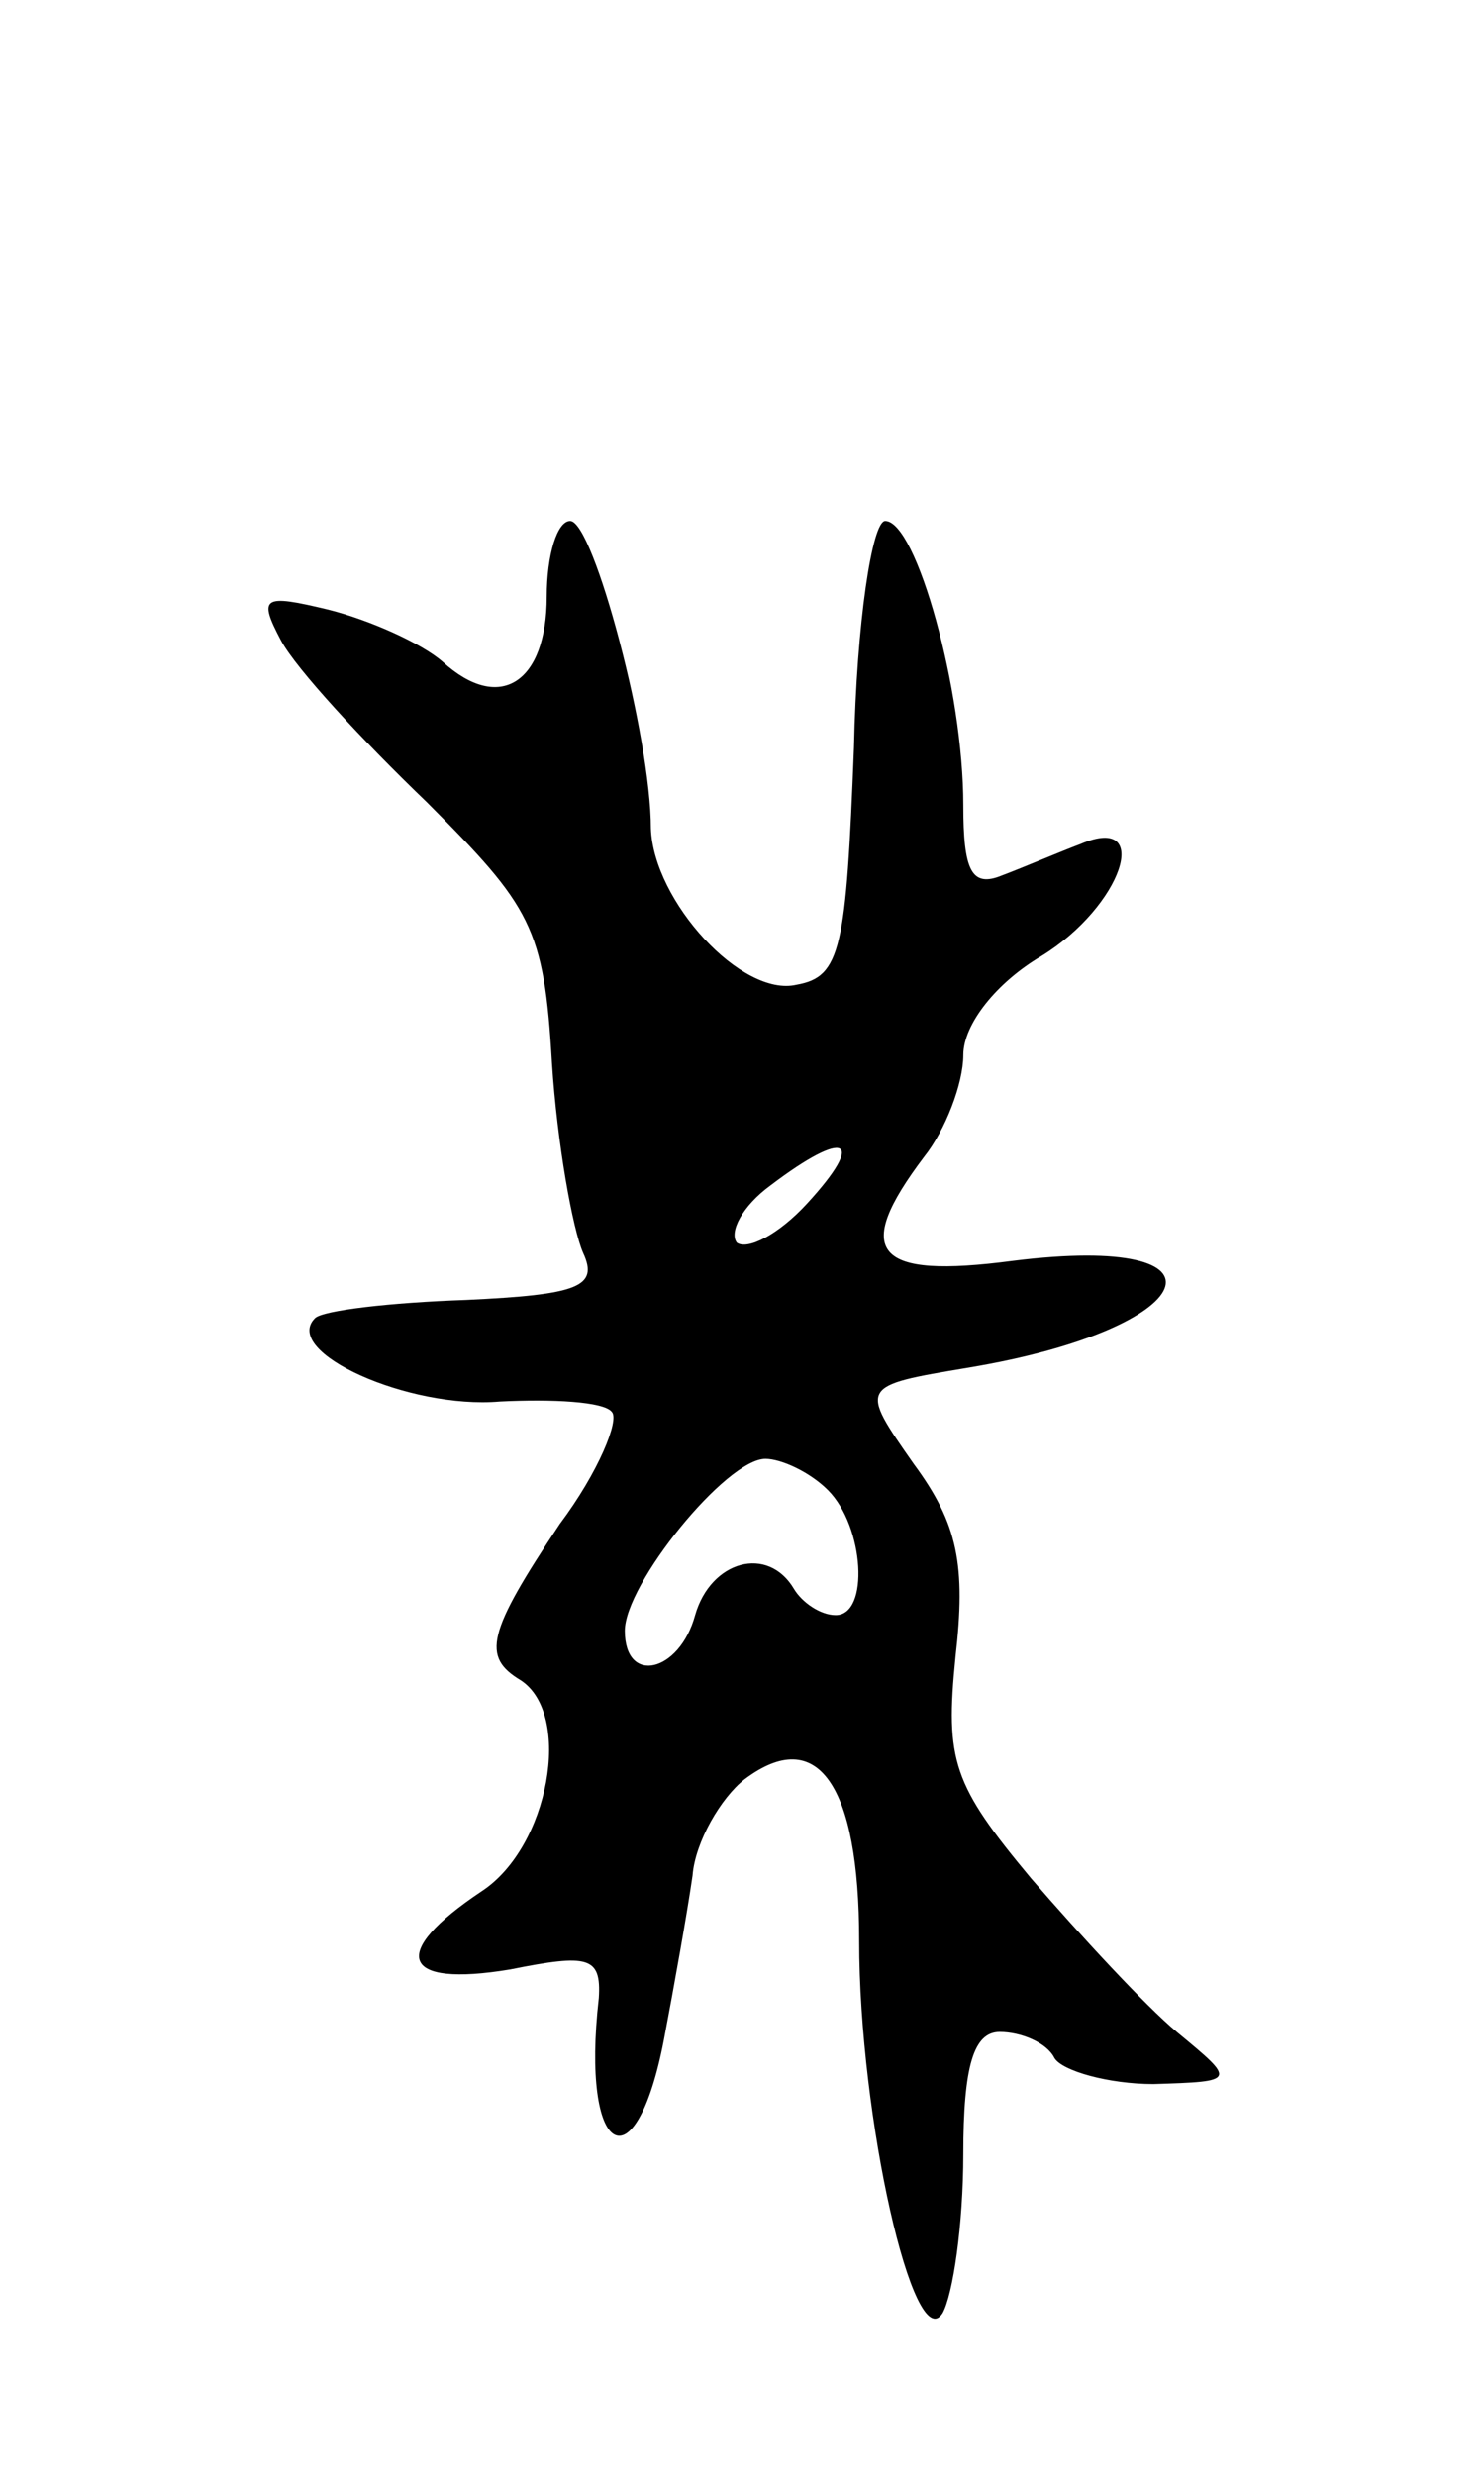 <svg version="1.0" xmlns="http://www.w3.org/2000/svg"
 width="57pt" height="95pt" viewBox="0 0 57 95"
 preserveAspectRatio="xMidYMid meet">
<g transform="translate(0,95) scale(0.1,-0.1)"
fill="#000000" stroke="none">
<path d="M210 721 c0 -33 -18 -45 -40 -25 -8 7 -28 16 -44 20 -25 6 -27 5 -18
-12 6 -11 31 -38 56 -62 40 -40 45 -48 48 -100 2 -31 8 -64 12 -73 6 -13 -2
-16 -45 -18 -29 -1 -55 -4 -58 -7 -13 -13 36 -35 71 -32 20 1 40 0 43 -4 3 -3
-5 -23 -20 -43 -28 -42 -30 -51 -15 -60 20 -13 11 -64 -15 -81 -36 -24 -31
-37 11 -30 30 6 35 5 34 -11 -7 -61 14 -73 25 -16 4 21 9 49 11 63 1 13 11 30
20 37 28 21 44 -2 44 -62 0 -68 21 -160 32 -143 4 7 8 34 8 61 0 34 4 47 14
47 8 0 18 -4 21 -10 3 -5 21 -10 38 -10 32 1 32 1 9 20 -12 10 -37 37 -56 59
-30 36 -33 45 -29 85 4 35 1 51 -16 74 -21 30 -21 30 21 37 90 15 105 52 17
41 -53 -7 -62 3 -34 40 8 10 15 28 15 39 0 12 13 28 30 38 31 19 43 55 15 43
-8 -3 -22 -9 -30 -12 -12 -5 -15 2 -15 27 0 44 -18 109 -30 109 -5 0 -11 -39
-12 -87 -3 -77 -5 -88 -22 -91 -21 -5 -55 32 -56 60 0 35 -22 118 -31 118 -5
0 -9 -13 -9 -29z m100 -233 c-11 -12 -23 -18 -27 -15 -3 4 2 14 13 22 29 22
37 18 14 -7z m8 -110 c14 -14 16 -48 3 -48 -6 0 -13 5 -16 10 -10 17 -32 11
-38 -10 -6 -22 -27 -27 -27 -6 0 18 39 66 54 66 6 0 17 -5 24 -12z"/>
</g>
</svg>
